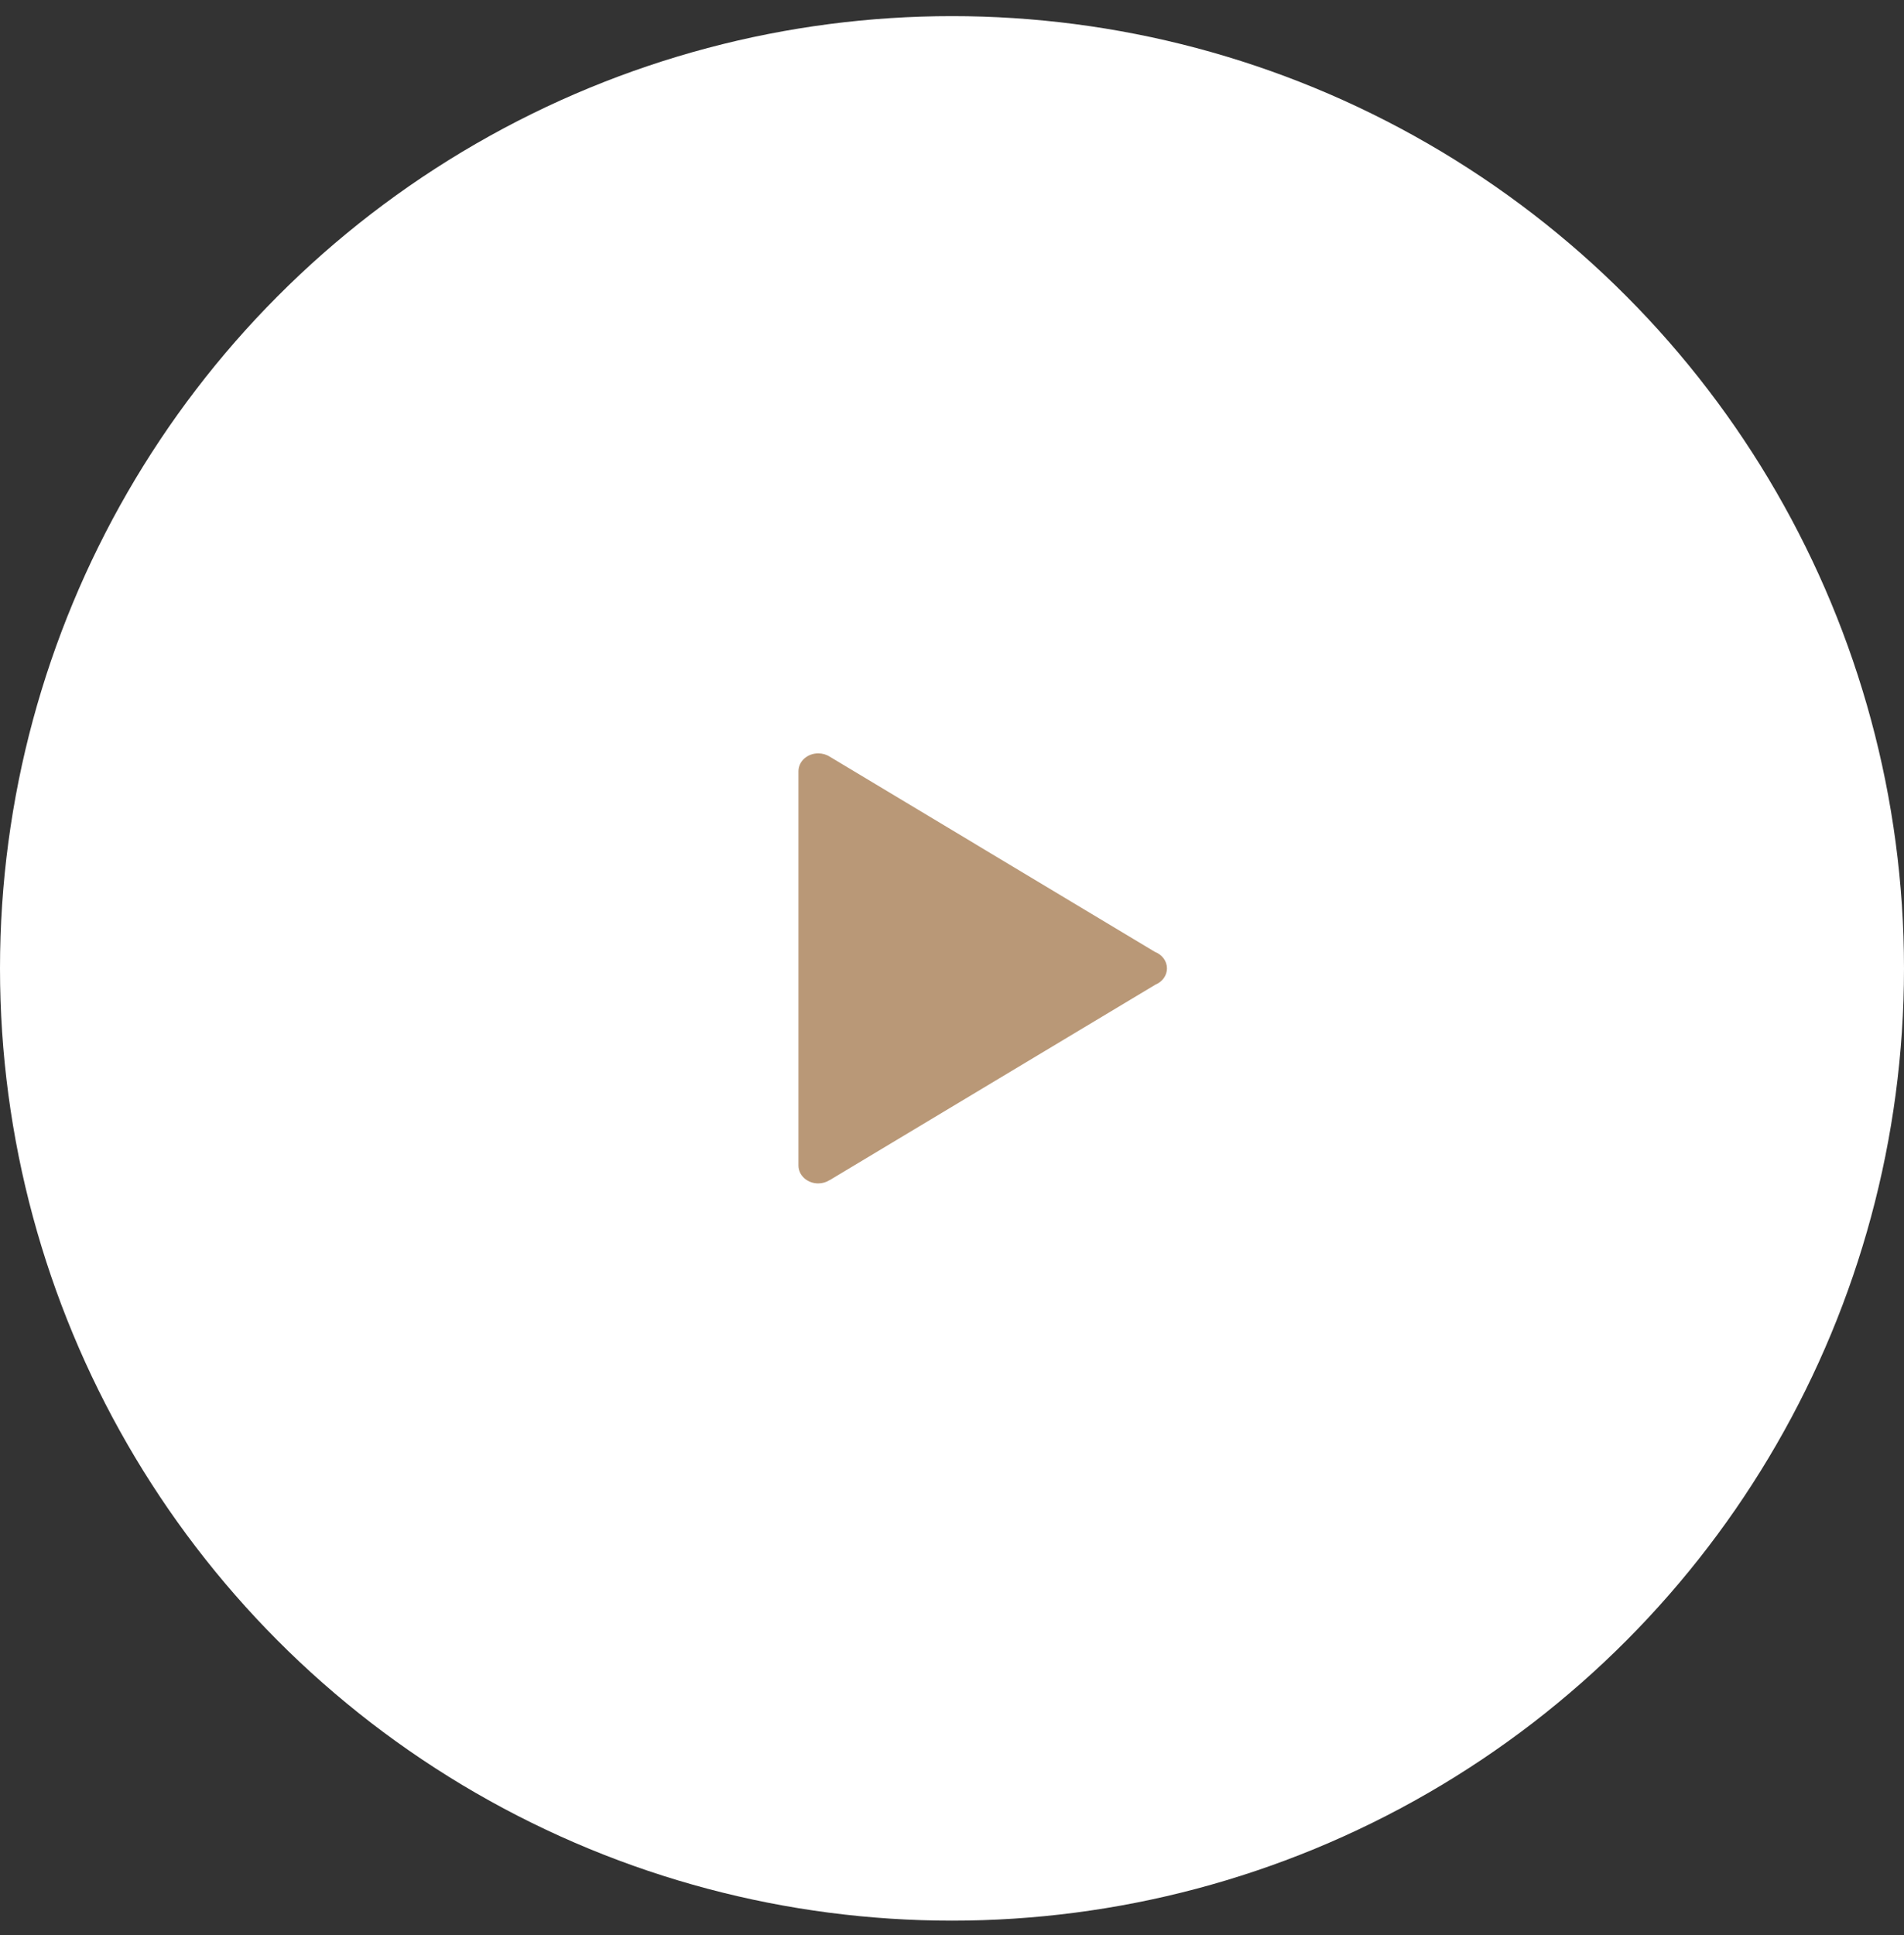 <svg width="62" height="63" viewBox="0 0 62 63" fill="none" xmlns="http://www.w3.org/2000/svg">
<rect x="0" y="0" width="62" height="63" fill="#333333" stroke="none"/>
<circle cx="31" cy="31.525" r="31" fill="white"/>
<path d="M26.644 24.525C26.289 24.525 26 24.786 26 25.108V25.11V37.939V37.942C26 38.264 26.289 38.525 26.644 38.525C26.779 38.524 26.91 38.486 27.018 38.415L27.02 38.417L37.624 32.054C37.853 31.959 38 31.753 38 31.525C38 31.29 37.845 31.078 37.606 30.987L27.02 24.633H27.018C26.909 24.562 26.778 24.525 26.644 24.525Z" fill="#B99877"/>
</svg>
